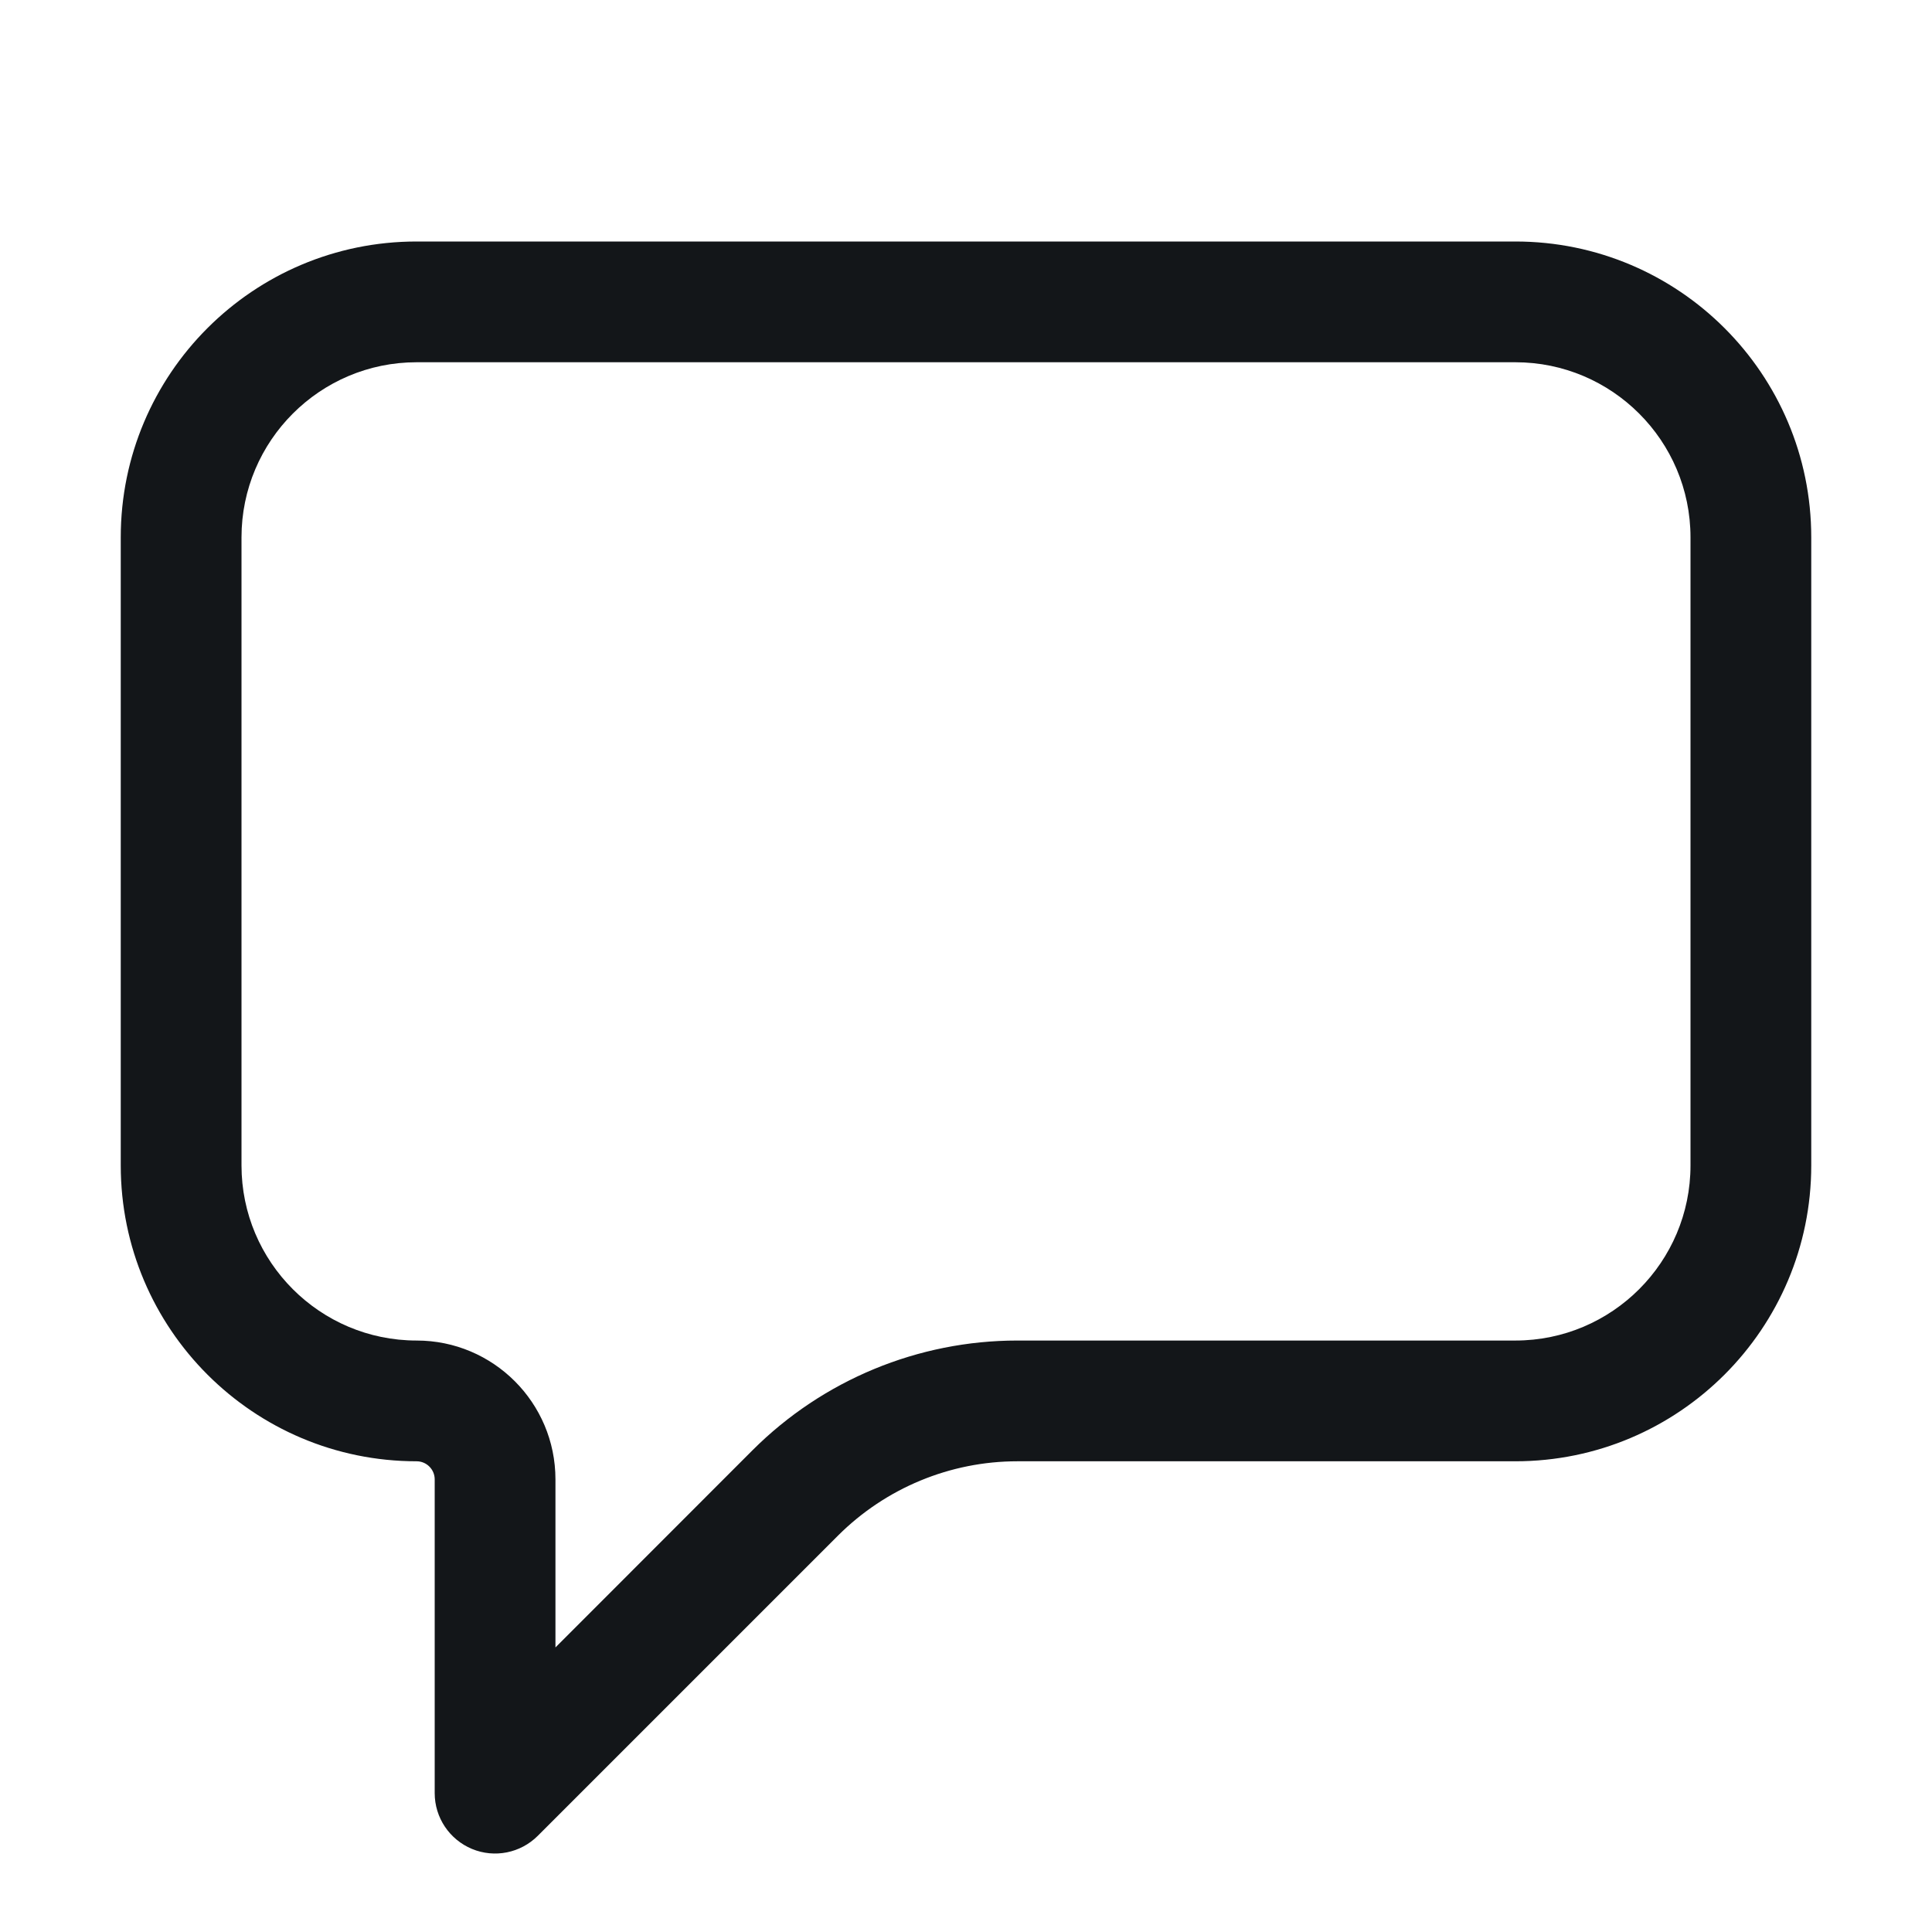 <svg width="14" height="14" viewBox="0 0 14 14" fill="none" xmlns="http://www.w3.org/2000/svg">
<path fill-rule="evenodd" clip-rule="evenodd" d="M0.875 3.894C0.875 2.71 1.835 1.75 3.019 1.75H10.981C12.165 1.75 13.125 2.71 13.125 3.894V8.445C13.125 9.628 12.165 10.589 10.981 10.589H7.372C6.885 10.589 6.418 10.783 6.073 11.127L3.897 13.303C3.772 13.428 3.584 13.466 3.42 13.398C3.257 13.33 3.15 13.171 3.15 12.994V10.72C3.15 10.648 3.091 10.589 3.019 10.589C1.835 10.589 0.875 9.628 0.875 8.445V3.894ZM3.019 2.625C2.319 2.625 1.75 3.194 1.75 3.894V8.445C1.75 9.145 2.319 9.714 3.019 9.714C3.574 9.714 4.025 10.164 4.025 10.72V11.938L5.454 10.508C5.963 10 6.653 9.714 7.372 9.714H10.981C11.681 9.714 12.25 9.145 12.25 8.445V3.894C12.25 3.194 11.681 2.625 10.981 2.625H3.019Z" fill="#131619"/>
<zoom style="dark" value="|:#F7F9FA"/>
</svg>
